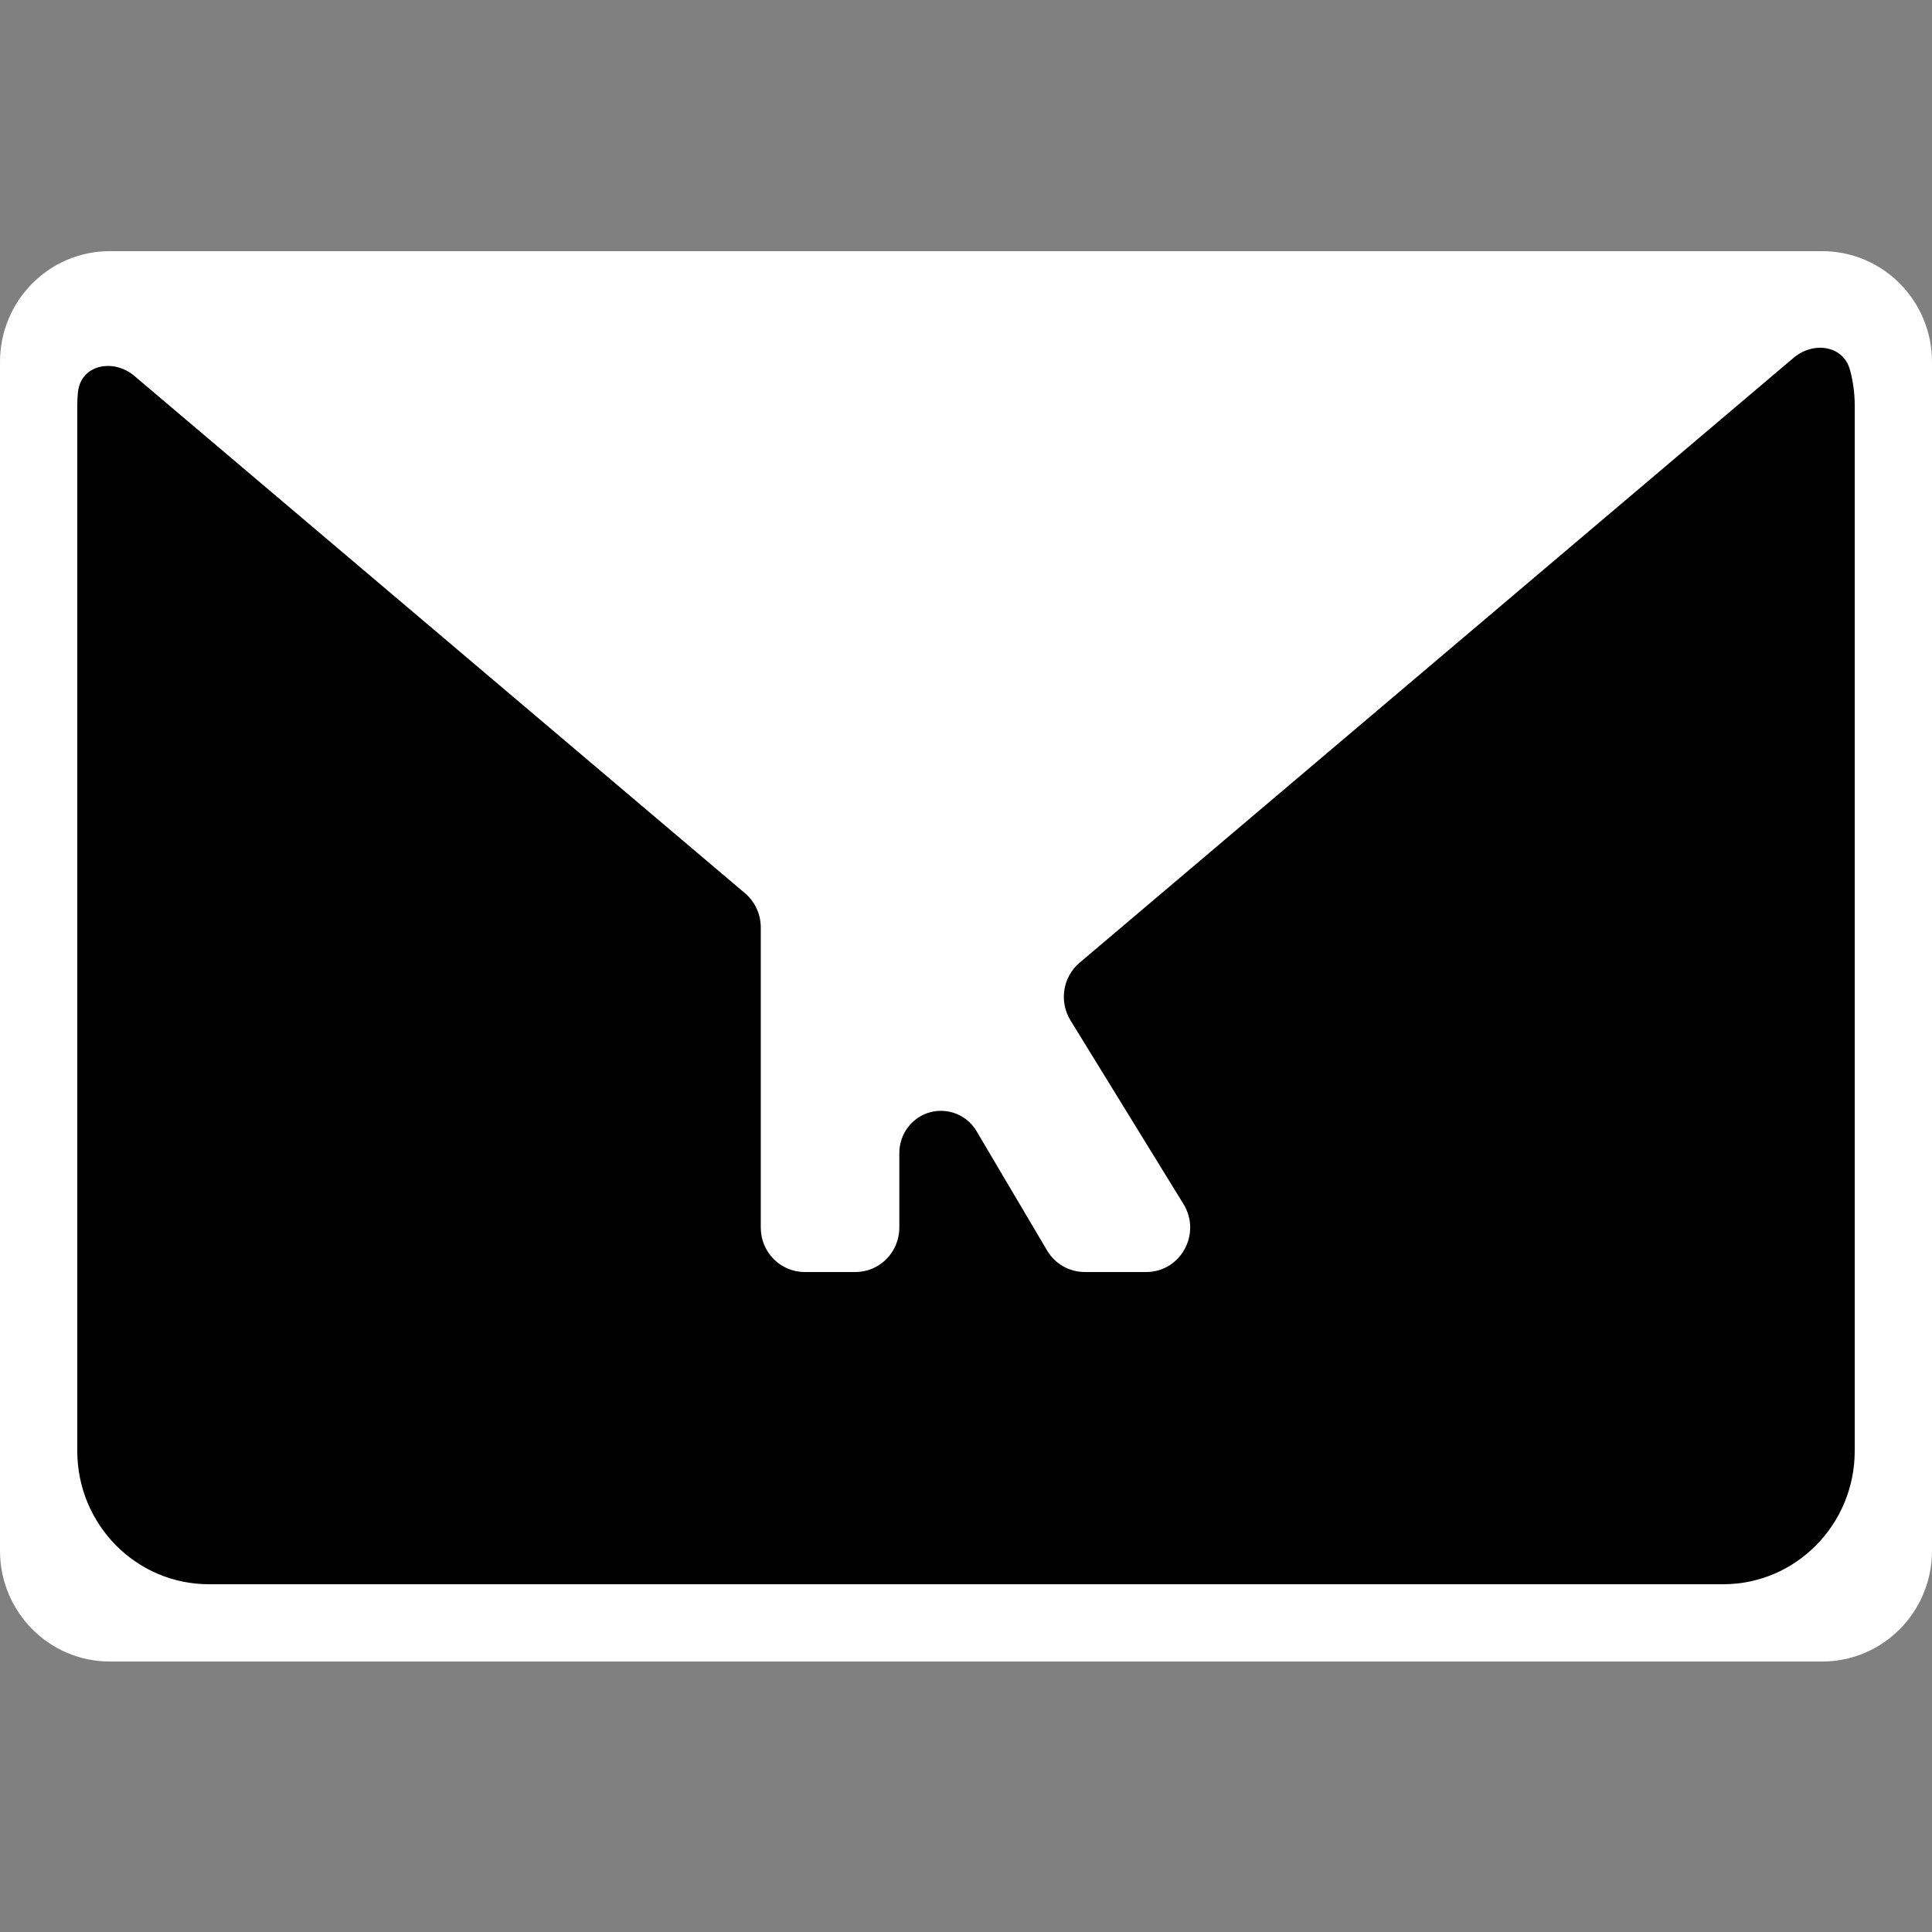 <svg viewBox="0 0 100 100" fill="none" xmlns="http://www.w3.org/2000/svg">
<rect x="0" y="0" width="100" height="100" fill="#808080" stroke="none"/>
<path d="M0 18.731C0 15.566 2.544 13 5.682 13H94.318C97.456 13 100 15.566 100 18.731V80.269C100 83.434 97.456 86 94.318 86H5.682C2.544 86 0 83.434 0 80.269V18.731Z" fill="white"/>
<path fill-rule="evenodd" clip-rule="evenodd" d="M4.032 20.317C4.169 18.876 5.859 18.529 6.955 19.458L38.564 46.236C39.08 46.673 39.377 47.319 39.377 48V63.539C39.377 64.809 40.394 65.839 41.648 65.839H44.279C45.533 65.839 46.549 64.809 46.549 63.539V59.679C46.549 59.199 46.705 58.732 46.994 58.351V58.351C47.919 57.129 49.77 57.236 50.551 58.558L54.195 64.721C54.605 65.415 55.344 65.839 56.142 65.839H59.331C61.112 65.839 62.2 63.855 61.257 62.322L55.407 52.813C54.809 51.839 55.009 50.568 55.878 49.832L92.839 18.518C93.848 17.664 95.404 17.861 95.754 19.145C95.915 19.732 96 20.35 96 20.988V75.1C96 78.911 92.951 82 89.19 82H10.81C7.049 82 4 78.911 4 75.1V20.988C4 20.762 4.011 20.538 4.032 20.317Z" fill="black"/>
</svg>
